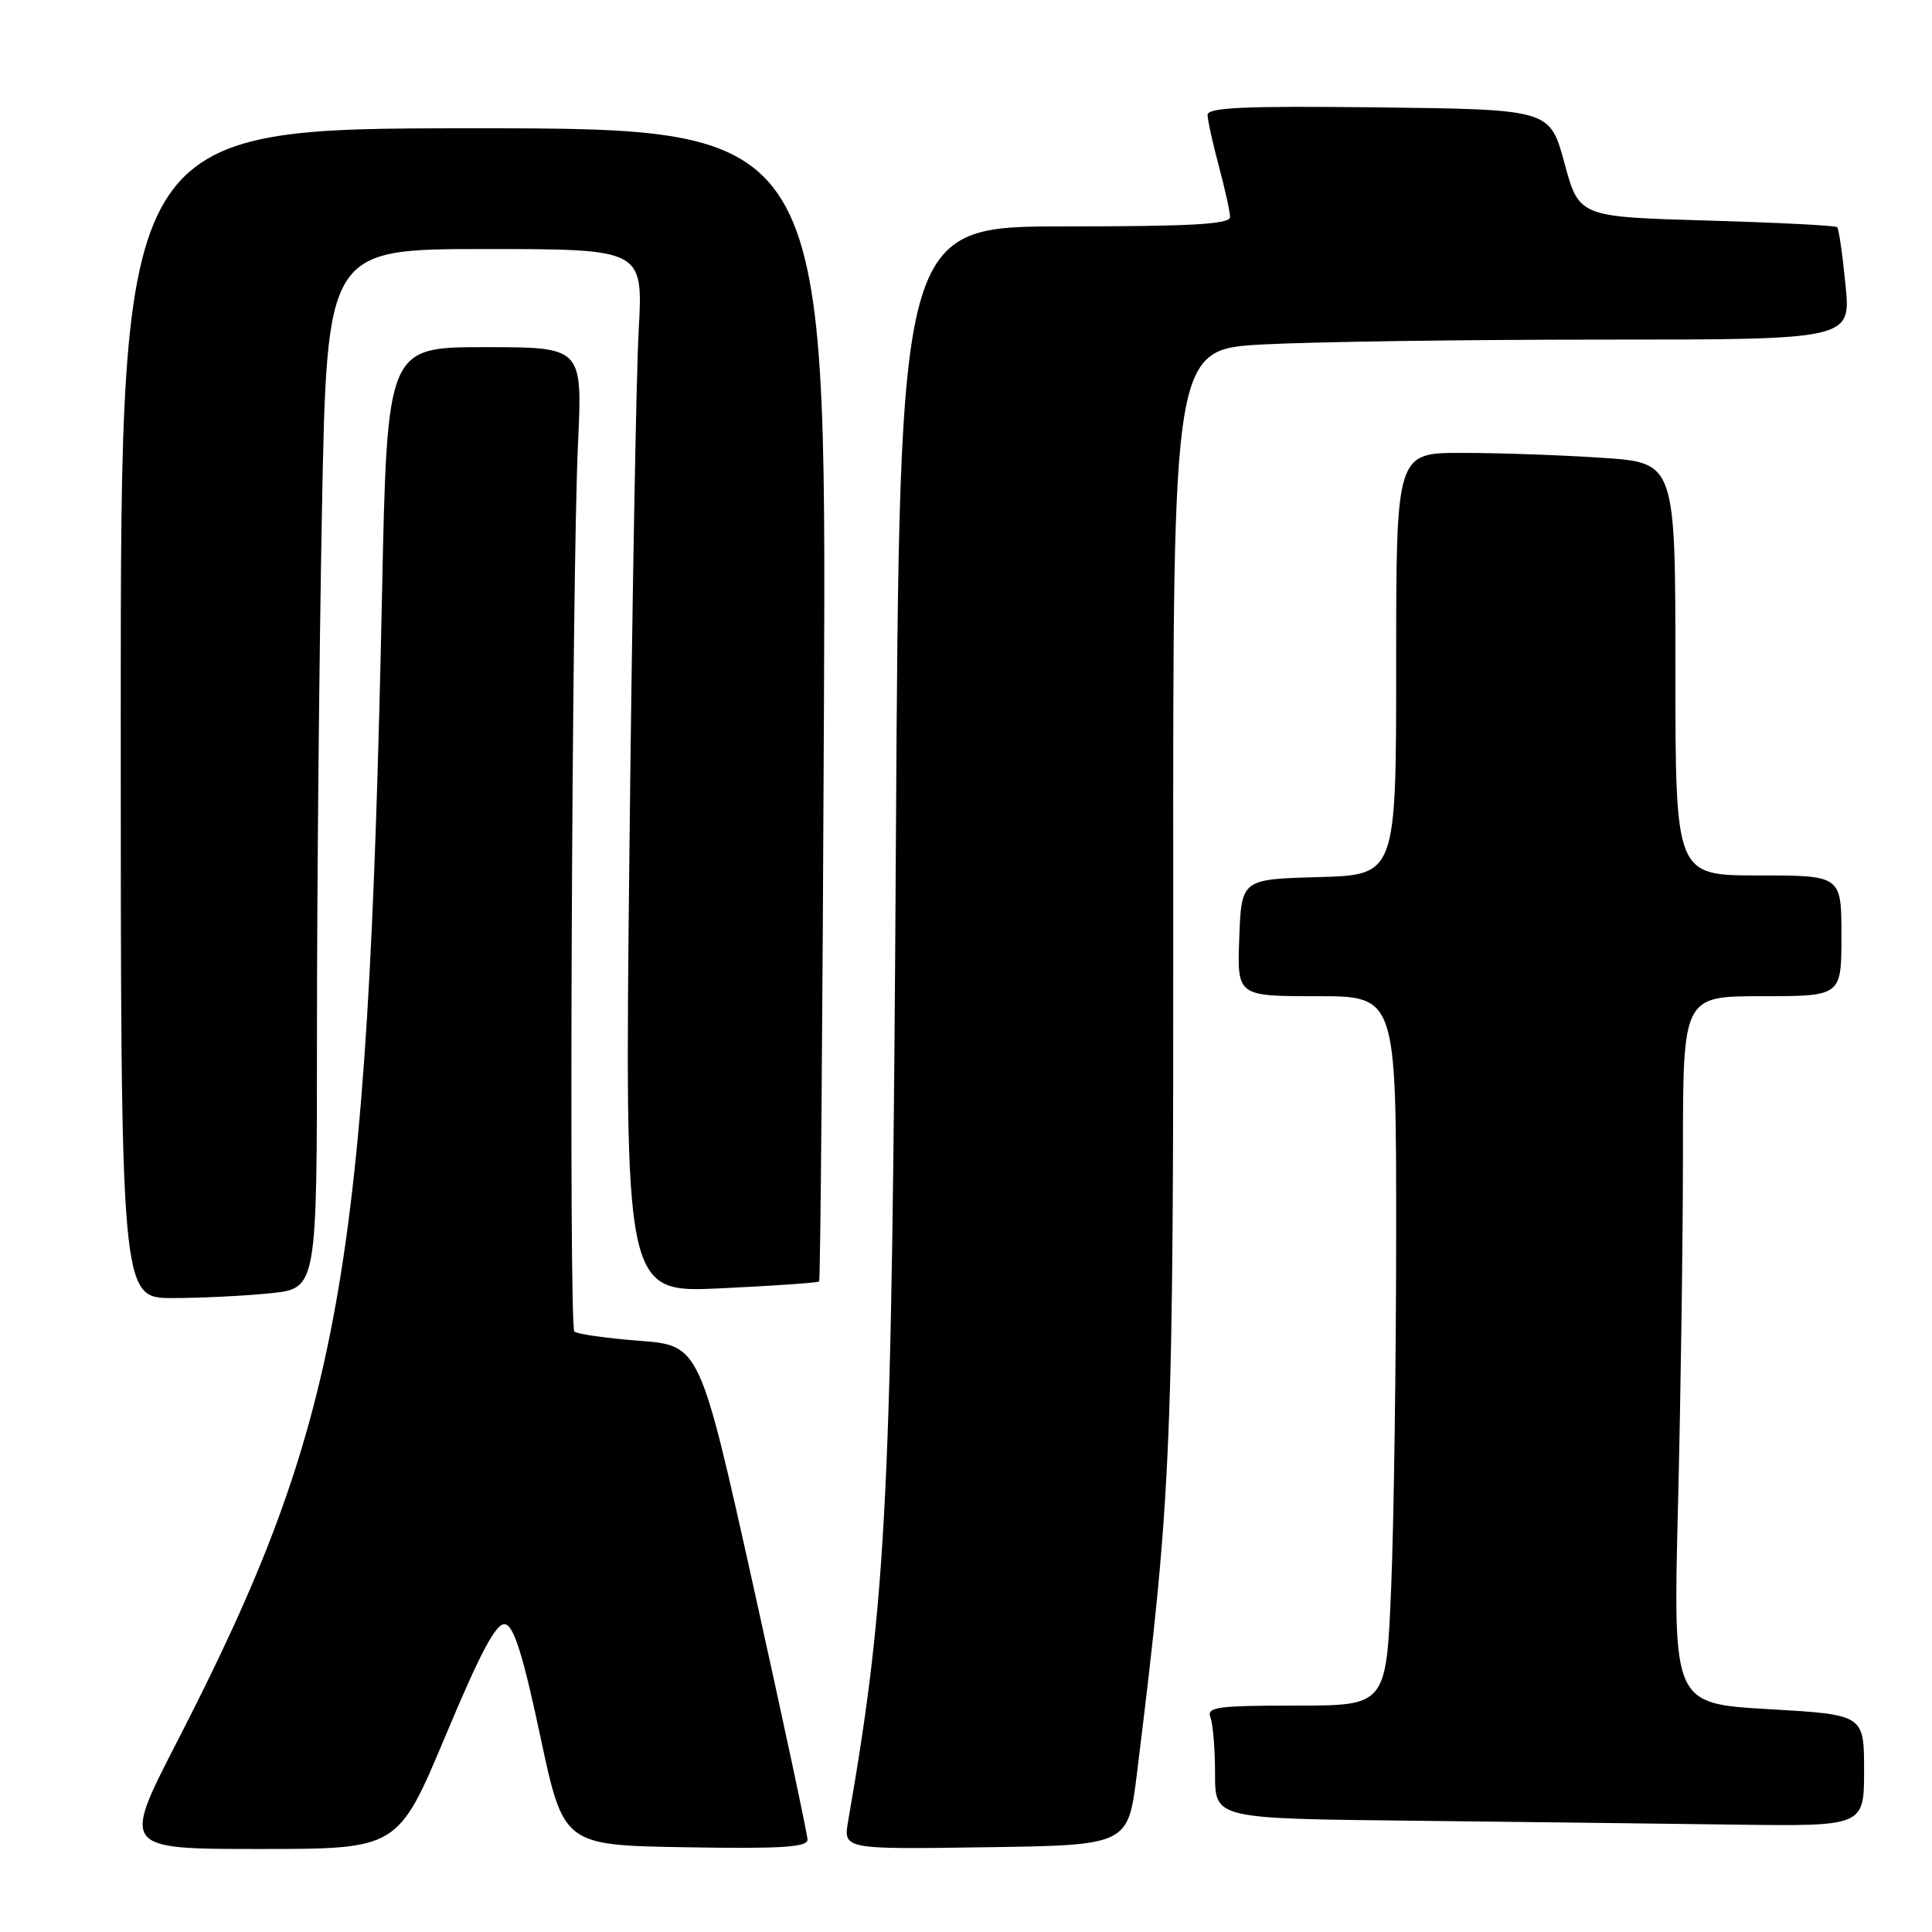 <?xml version="1.0" encoding="UTF-8" standalone="no"?>
<!DOCTYPE svg PUBLIC "-//W3C//DTD SVG 1.1//EN" "http://www.w3.org/Graphics/SVG/1.1/DTD/svg11.dtd" >
<svg xmlns="http://www.w3.org/2000/svg" xmlns:xlink="http://www.w3.org/1999/xlink" version="1.1" viewBox="0 0 256 256">
 <g >
 <path fill="currentColor"
d=" M 59.05 229.96 C 63.73 218.79 65.76 215.00 66.93 215.22 C 68.09 215.44 69.30 219.28 71.58 230.01 C 74.67 244.50 74.67 244.50 90.83 244.77 C 103.41 244.99 107.00 244.77 107.00 243.77 C 107.00 243.07 103.79 228.05 99.87 210.39 C 92.73 178.28 92.73 178.28 84.72 177.66 C 80.31 177.32 76.44 176.77 76.10 176.43 C 75.36 175.68 75.77 76.32 76.59 58.75 C 77.18 46.00 77.18 46.00 64.24 46.00 C 51.30 46.00 51.30 46.00 50.62 78.75 C 48.73 168.95 45.26 188.39 23.48 230.75 C 16.15 245.00 16.15 245.00 34.45 245.00 C 52.74 245.00 52.74 245.00 59.05 229.96 Z  M 150.65 235.00 C 155.29 197.38 155.50 192.19 155.46 117.89 C 155.42 46.28 155.42 46.28 167.37 45.64 C 173.94 45.29 194.15 45.00 212.29 45.00 C 245.26 45.00 245.26 45.00 244.54 37.75 C 244.15 33.76 243.65 30.32 243.44 30.10 C 243.22 29.88 235.43 29.49 226.13 29.22 C 209.23 28.73 209.23 28.73 207.30 21.61 C 205.37 14.50 205.37 14.50 182.68 14.23 C 164.88 14.02 160.00 14.24 160.01 15.23 C 160.02 15.93 160.69 18.98 161.50 22.00 C 162.31 25.02 162.98 28.06 162.99 28.75 C 163.00 29.71 157.96 30.00 141.09 30.00 C 119.19 30.00 119.19 30.00 118.71 111.75 C 118.20 198.20 117.54 211.58 112.39 241.27 C 111.73 245.05 111.73 245.05 130.60 244.77 C 149.48 244.50 149.48 244.50 150.65 235.00 Z  M 247.00 234.60 C 247.00 227.20 247.00 227.20 234.34 226.47 C 221.69 225.74 221.69 225.74 222.34 199.62 C 222.70 185.25 223.00 164.16 223.00 152.75 C 223.00 132.00 223.00 132.00 233.50 132.00 C 244.00 132.00 244.00 132.00 244.00 124.00 C 244.00 116.00 244.00 116.00 233.00 116.00 C 222.00 116.00 222.00 116.00 222.00 88.65 C 222.00 61.30 222.00 61.30 212.25 60.66 C 206.89 60.30 198.56 60.01 193.75 60.01 C 185.00 60.00 185.00 60.00 185.00 87.97 C 185.00 115.93 185.00 115.93 174.75 116.22 C 164.50 116.50 164.50 116.50 164.21 124.25 C 163.92 132.00 163.92 132.00 174.46 132.00 C 185.00 132.00 185.00 132.00 185.00 163.25 C 184.99 180.44 184.70 201.59 184.34 210.25 C 183.69 226.00 183.69 226.00 171.74 226.00 C 161.25 226.00 159.86 226.19 160.39 227.58 C 160.73 228.45 161.00 231.82 161.00 235.06 C 161.00 240.97 161.00 240.97 186.75 241.25 C 200.91 241.41 220.26 241.64 229.75 241.77 C 247.00 242.00 247.00 242.00 247.00 234.60 Z  M 35.85 171.36 C 42.00 170.72 42.00 170.72 42.00 136.52 C 42.00 117.71 42.30 86.73 42.66 67.66 C 43.32 33.00 43.32 33.00 64.27 33.00 C 85.22 33.00 85.22 33.00 84.63 43.75 C 84.30 49.66 83.75 80.78 83.40 112.91 C 82.76 171.32 82.76 171.32 95.49 170.71 C 102.49 170.38 108.36 169.97 108.54 169.80 C 108.71 169.62 109.00 135.17 109.18 93.24 C 109.50 17.00 109.50 17.00 62.75 17.00 C 16.00 17.00 16.00 17.00 16.00 94.50 C 16.00 172.00 16.00 172.00 22.85 172.00 C 26.62 172.00 32.47 171.71 35.85 171.36 Z "/>
</g>
</svg>